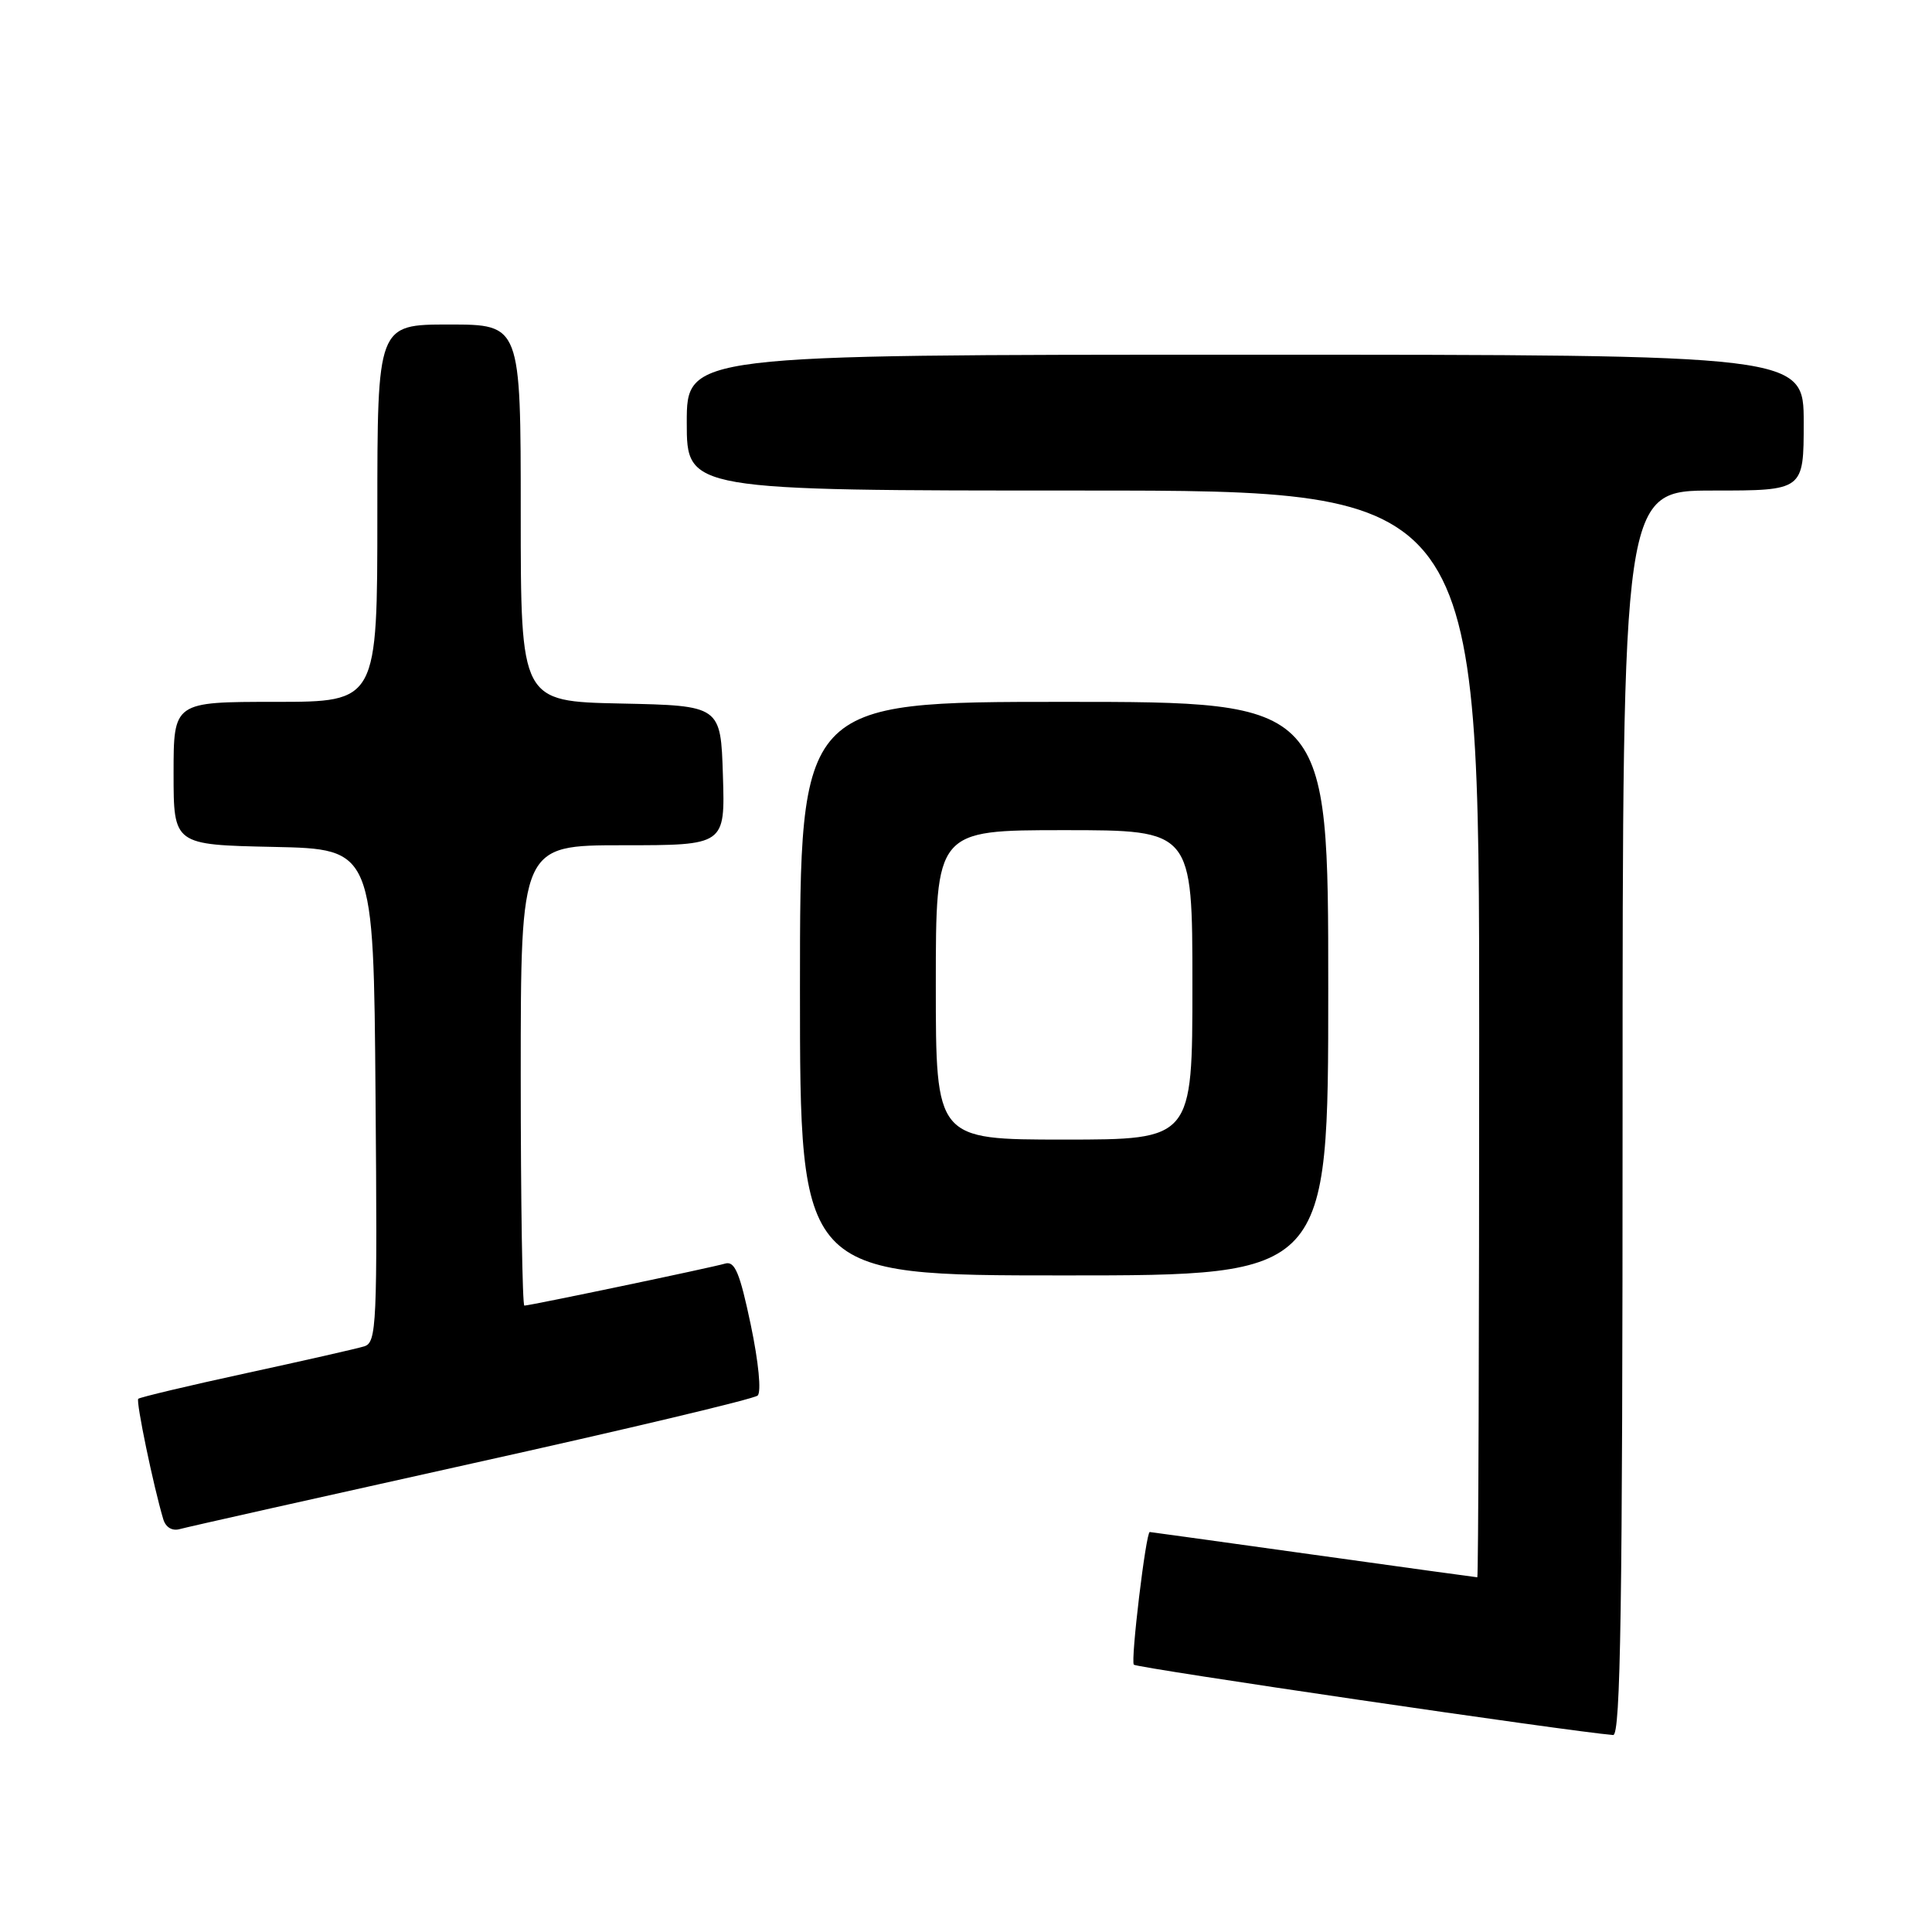 <?xml version="1.0" encoding="UTF-8" standalone="no"?>
<!DOCTYPE svg PUBLIC "-//W3C//DTD SVG 1.1//EN" "http://www.w3.org/Graphics/SVG/1.1/DTD/svg11.dtd" >
<svg xmlns="http://www.w3.org/2000/svg" xmlns:xlink="http://www.w3.org/1999/xlink" version="1.1" viewBox="0 0 256 256">
 <g >
 <path fill="currentColor"
d=" M 215.00 147.50 C 215.00 65.00 215.00 65.00 227.00 65.00 C 239.00 65.00 239.00 65.00 239.00 56.00 C 239.00 47.00 239.00 47.00 165.00 47.00 C 91.00 47.00 91.00 47.00 91.00 56.00 C 91.00 65.00 91.00 65.00 143.50 65.00 C 196.00 65.00 196.00 65.00 196.00 137.00 C 196.00 176.60 195.89 209.00 195.75 209.00 C 195.61 209.00 185.82 207.65 174.00 206.00 C 162.18 204.35 152.44 203.00 152.35 203.00 C 151.84 203.00 149.79 220.12 150.24 220.58 C 150.68 221.02 208.12 229.45 213.75 229.90 C 214.74 229.98 215.00 212.89 215.00 147.50 Z  M 62.50 193.93 C 82.85 189.42 99.90 185.37 100.39 184.92 C 100.90 184.46 100.52 180.50 99.48 175.54 C 98.03 168.65 97.37 167.06 96.09 167.43 C 94.26 167.97 70.21 173.00 69.48 173.00 C 69.22 173.00 69.00 159.28 69.00 142.50 C 69.00 112.00 69.00 112.00 82.54 112.00 C 96.08 112.00 96.08 112.00 95.79 102.75 C 95.50 93.50 95.50 93.50 82.25 93.22 C 69.00 92.94 69.00 92.94 69.00 67.97 C 69.00 43.00 69.00 43.00 59.50 43.00 C 50.00 43.00 50.00 43.00 50.00 68.00 C 50.00 93.00 50.00 93.00 36.50 93.00 C 23.00 93.00 23.00 93.00 23.00 102.47 C 23.00 111.94 23.00 111.94 36.25 112.22 C 49.50 112.50 49.50 112.50 49.76 145.18 C 50.01 175.66 49.91 177.89 48.26 178.40 C 47.29 178.70 40.24 180.30 32.59 181.96 C 24.94 183.62 18.52 185.15 18.32 185.35 C 17.99 185.67 20.33 196.94 21.63 201.29 C 21.95 202.38 22.81 202.90 23.83 202.61 C 24.75 202.35 42.15 198.45 62.50 193.93 Z  M 176.00 131.00 C 176.00 93.00 176.00 93.00 141.00 93.00 C 106.00 93.00 106.00 93.00 106.00 131.00 C 106.00 169.00 106.00 169.00 141.00 169.00 C 176.00 169.00 176.00 169.00 176.00 131.00 Z  M 124.00 130.50 C 124.00 110.00 124.00 110.00 141.00 110.00 C 158.00 110.00 158.00 110.00 158.00 130.50 C 158.00 151.00 158.00 151.00 141.00 151.00 C 124.00 151.00 124.00 151.00 124.00 130.50 Z "/>
</g>
</svg>